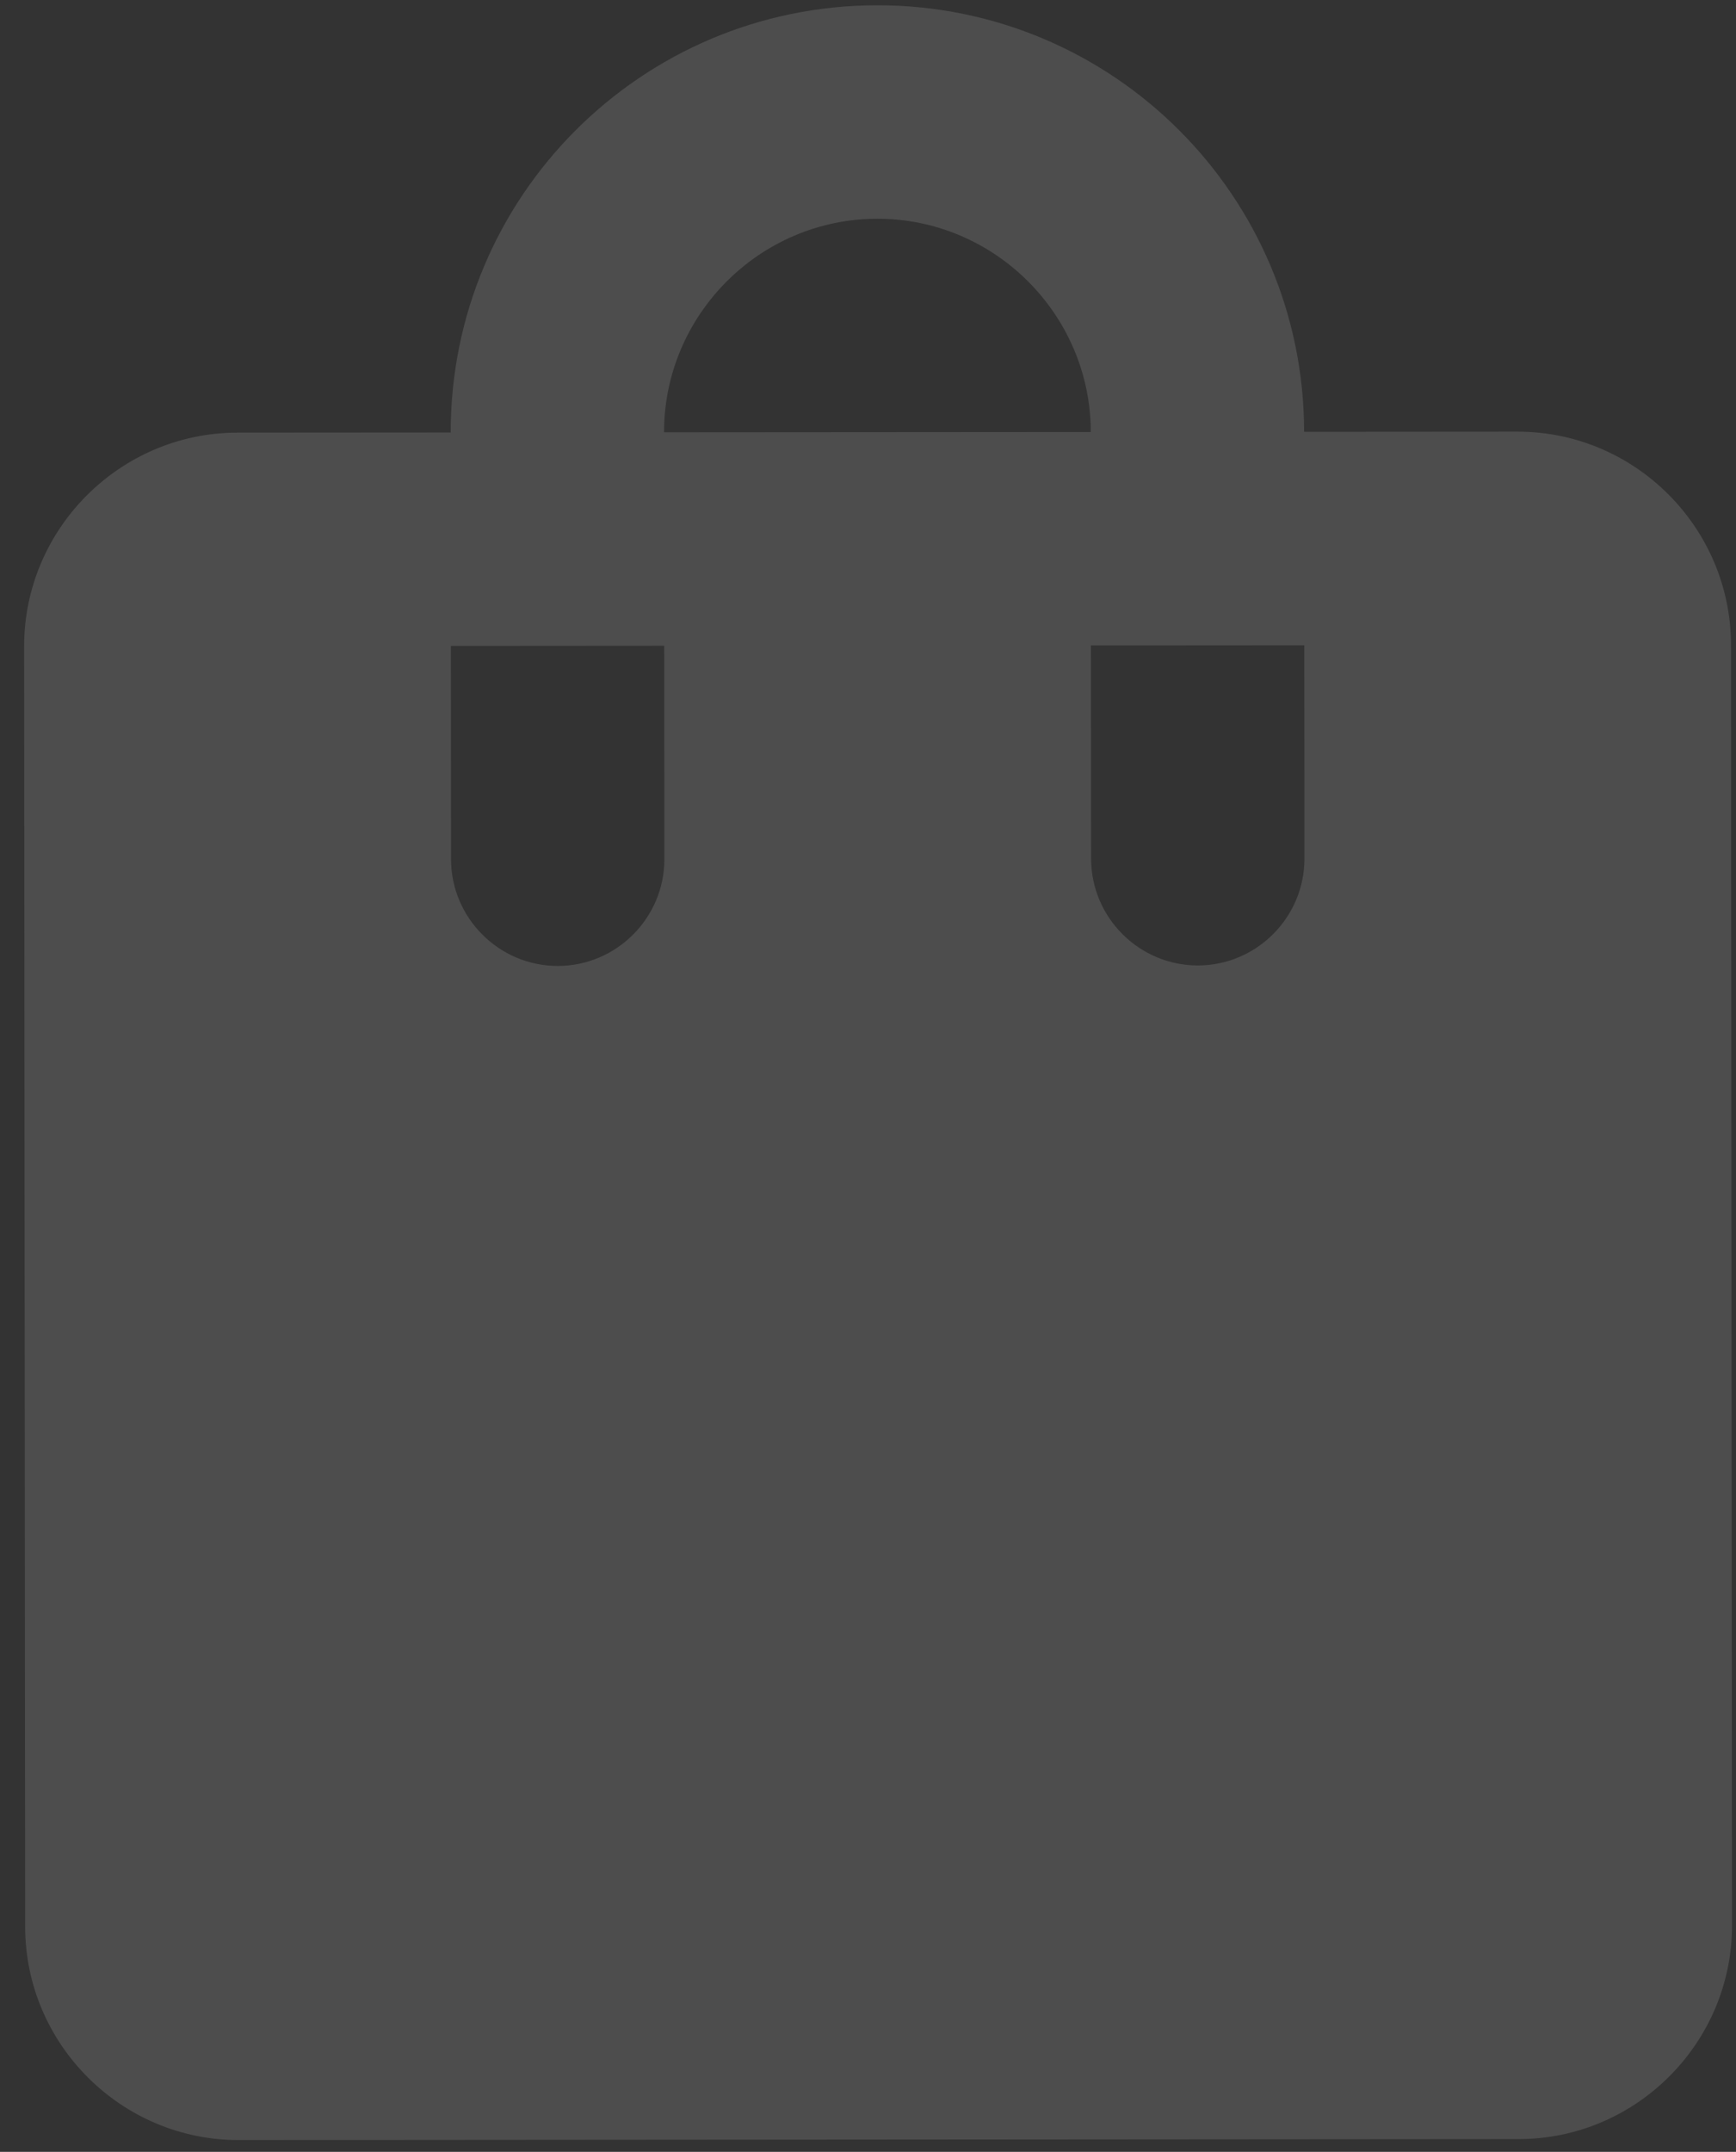 <svg width="46" height="57" viewBox="0 0 46 57" fill="none" xmlns="http://www.w3.org/2000/svg">
<rect x="0" y="0" width="46" height="57" fill="#333333" stroke="none"/>
<path d="M40.209 11.434L34.556 11.438C34.551 5.191 29.488 0.135 23.241 0.14C16.994 0.145 11.938 5.209 11.943 11.456L6.289 11.46C3.18 11.463 0.638 14.009 0.64 17.118L0.667 51.038C0.669 54.148 3.215 56.69 6.324 56.687L40.245 56.661C43.354 56.659 45.896 54.112 45.894 51.003L45.867 17.083C45.865 13.973 43.319 11.431 40.209 11.434ZM17.605 22.758C17.606 24.313 16.335 25.586 14.78 25.587C13.226 25.588 11.953 24.317 11.951 22.763L11.947 17.109L17.6 17.105L17.605 22.758ZM23.245 5.794C26.354 5.791 28.9 8.333 28.903 11.443L17.596 11.451C17.593 8.342 20.136 5.796 23.245 5.794ZM34.565 22.745C34.566 24.3 33.295 25.573 31.741 25.574C30.186 25.575 28.913 24.304 28.912 22.749L28.907 17.096L34.561 17.092L34.565 22.745Z" fill="white" fill-opacity="0.13"/>
</svg>
